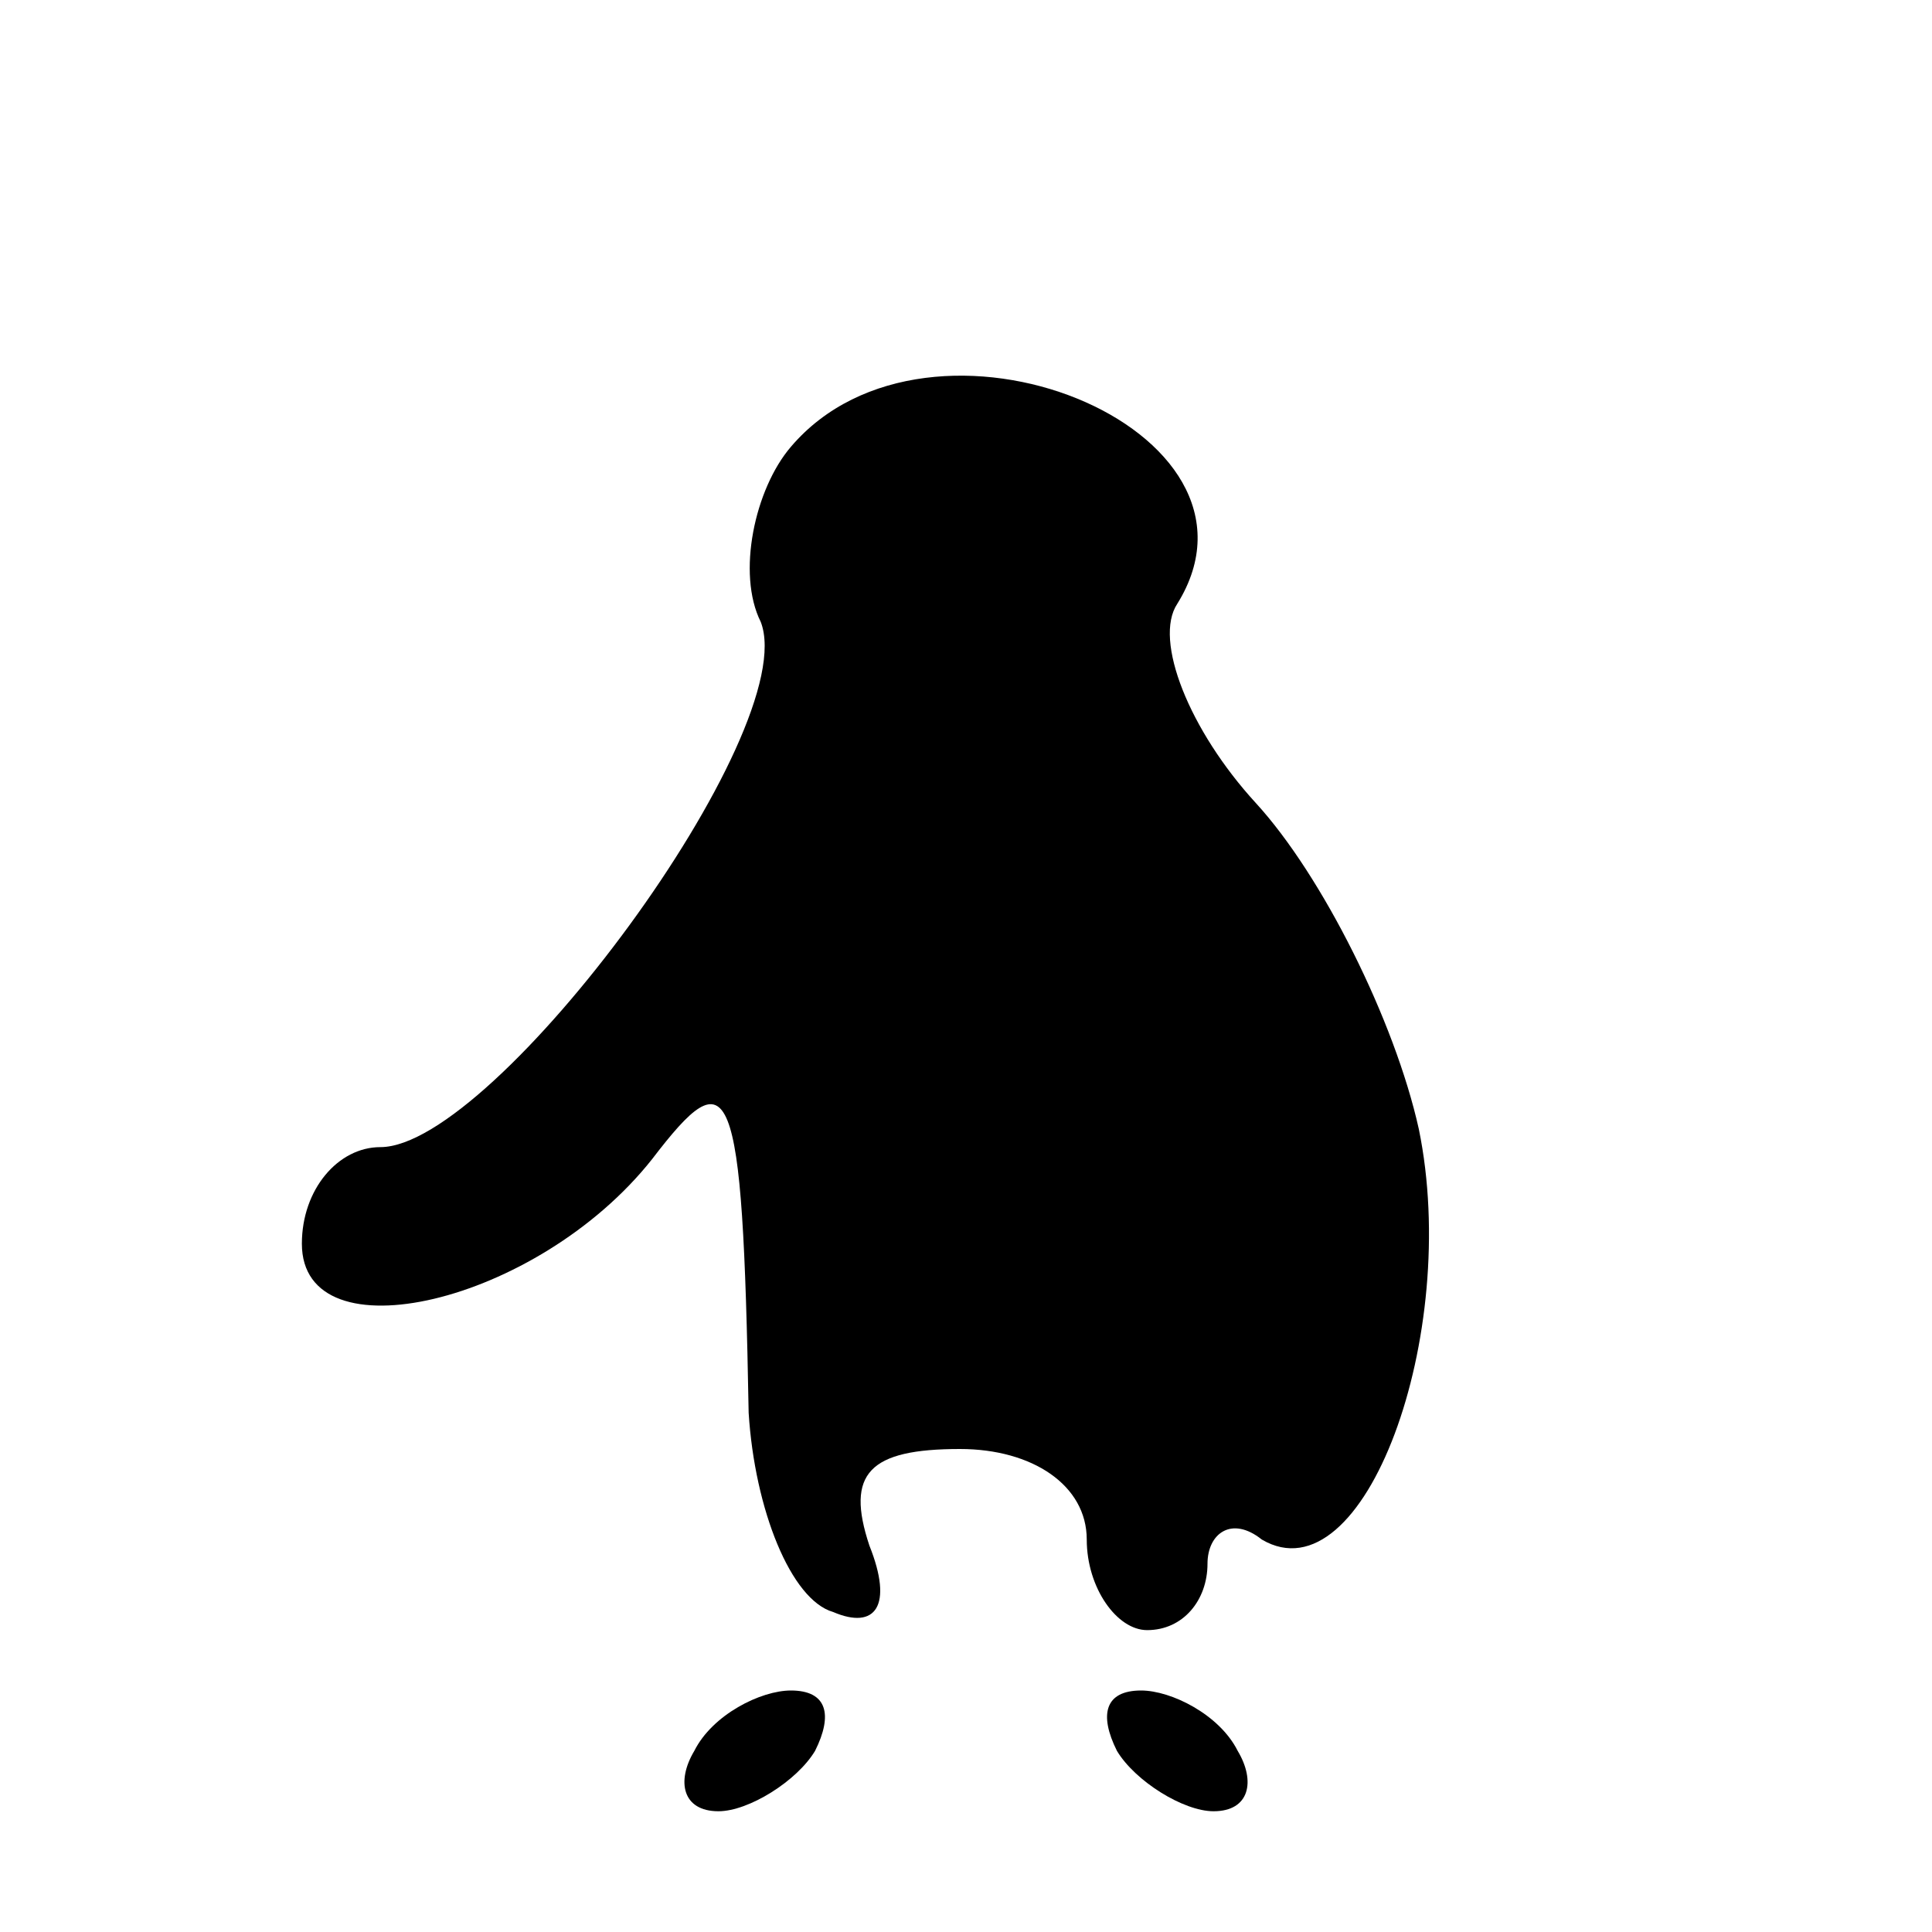<?xml version="1.0" standalone="no"?>
<!DOCTYPE svg PUBLIC "-//W3C//DTD SVG 20010904//EN"
 "http://www.w3.org/TR/2001/REC-SVG-20010904/DTD/svg10.dtd">
<svg version="1.0" xmlns="http://www.w3.org/2000/svg"
 width="32pt" height="32pt" viewBox="0 0 32 32"
 preserveAspectRatio="xMidYMid meet">
<g transform="translate(0,32) scale(0.1,-0.1)"
fill="#000000" stroke="none">
<path fill="#000000" stroke="none" d="M131 246 c-6 -7 -9 -21 -5 -29 7 -18
-44 -87 -63 -87 -7 0 -13 -7 -13 -16 0 -19 39 -10 58 14 13 17 15 14 16 -42 1
-16 7 -31 14 -33 7 -3 10 1 6 11 -4 12 0 16 15 16 12 0 21 -6 21 -15 0 -8 5
-15 10 -15 6 0 10 5 10 11 0 5 4 8 9 4 17 -10 33 34 26 68 -4 18 -16 42 -27
54 -11 12 -17 27 -13 33 18 29 -41 53 -64 26z"/>
<path fill="#000000" stroke="none" d="M115 30 c-3 -5 -2 -10 4 -10 5 0 13 5
16 10 3 6 2 10 -4 10 -5 0 -13 -4 -16 -10z"/>
<path fill="#000000" stroke="none" d="M185 30 c3 -5 11 -10 16 -10 6 0 7 5 4
10 -3 6 -11 10 -16 10 -6 0 -7 -4 -4 -10z"/>
</g>
</svg>
